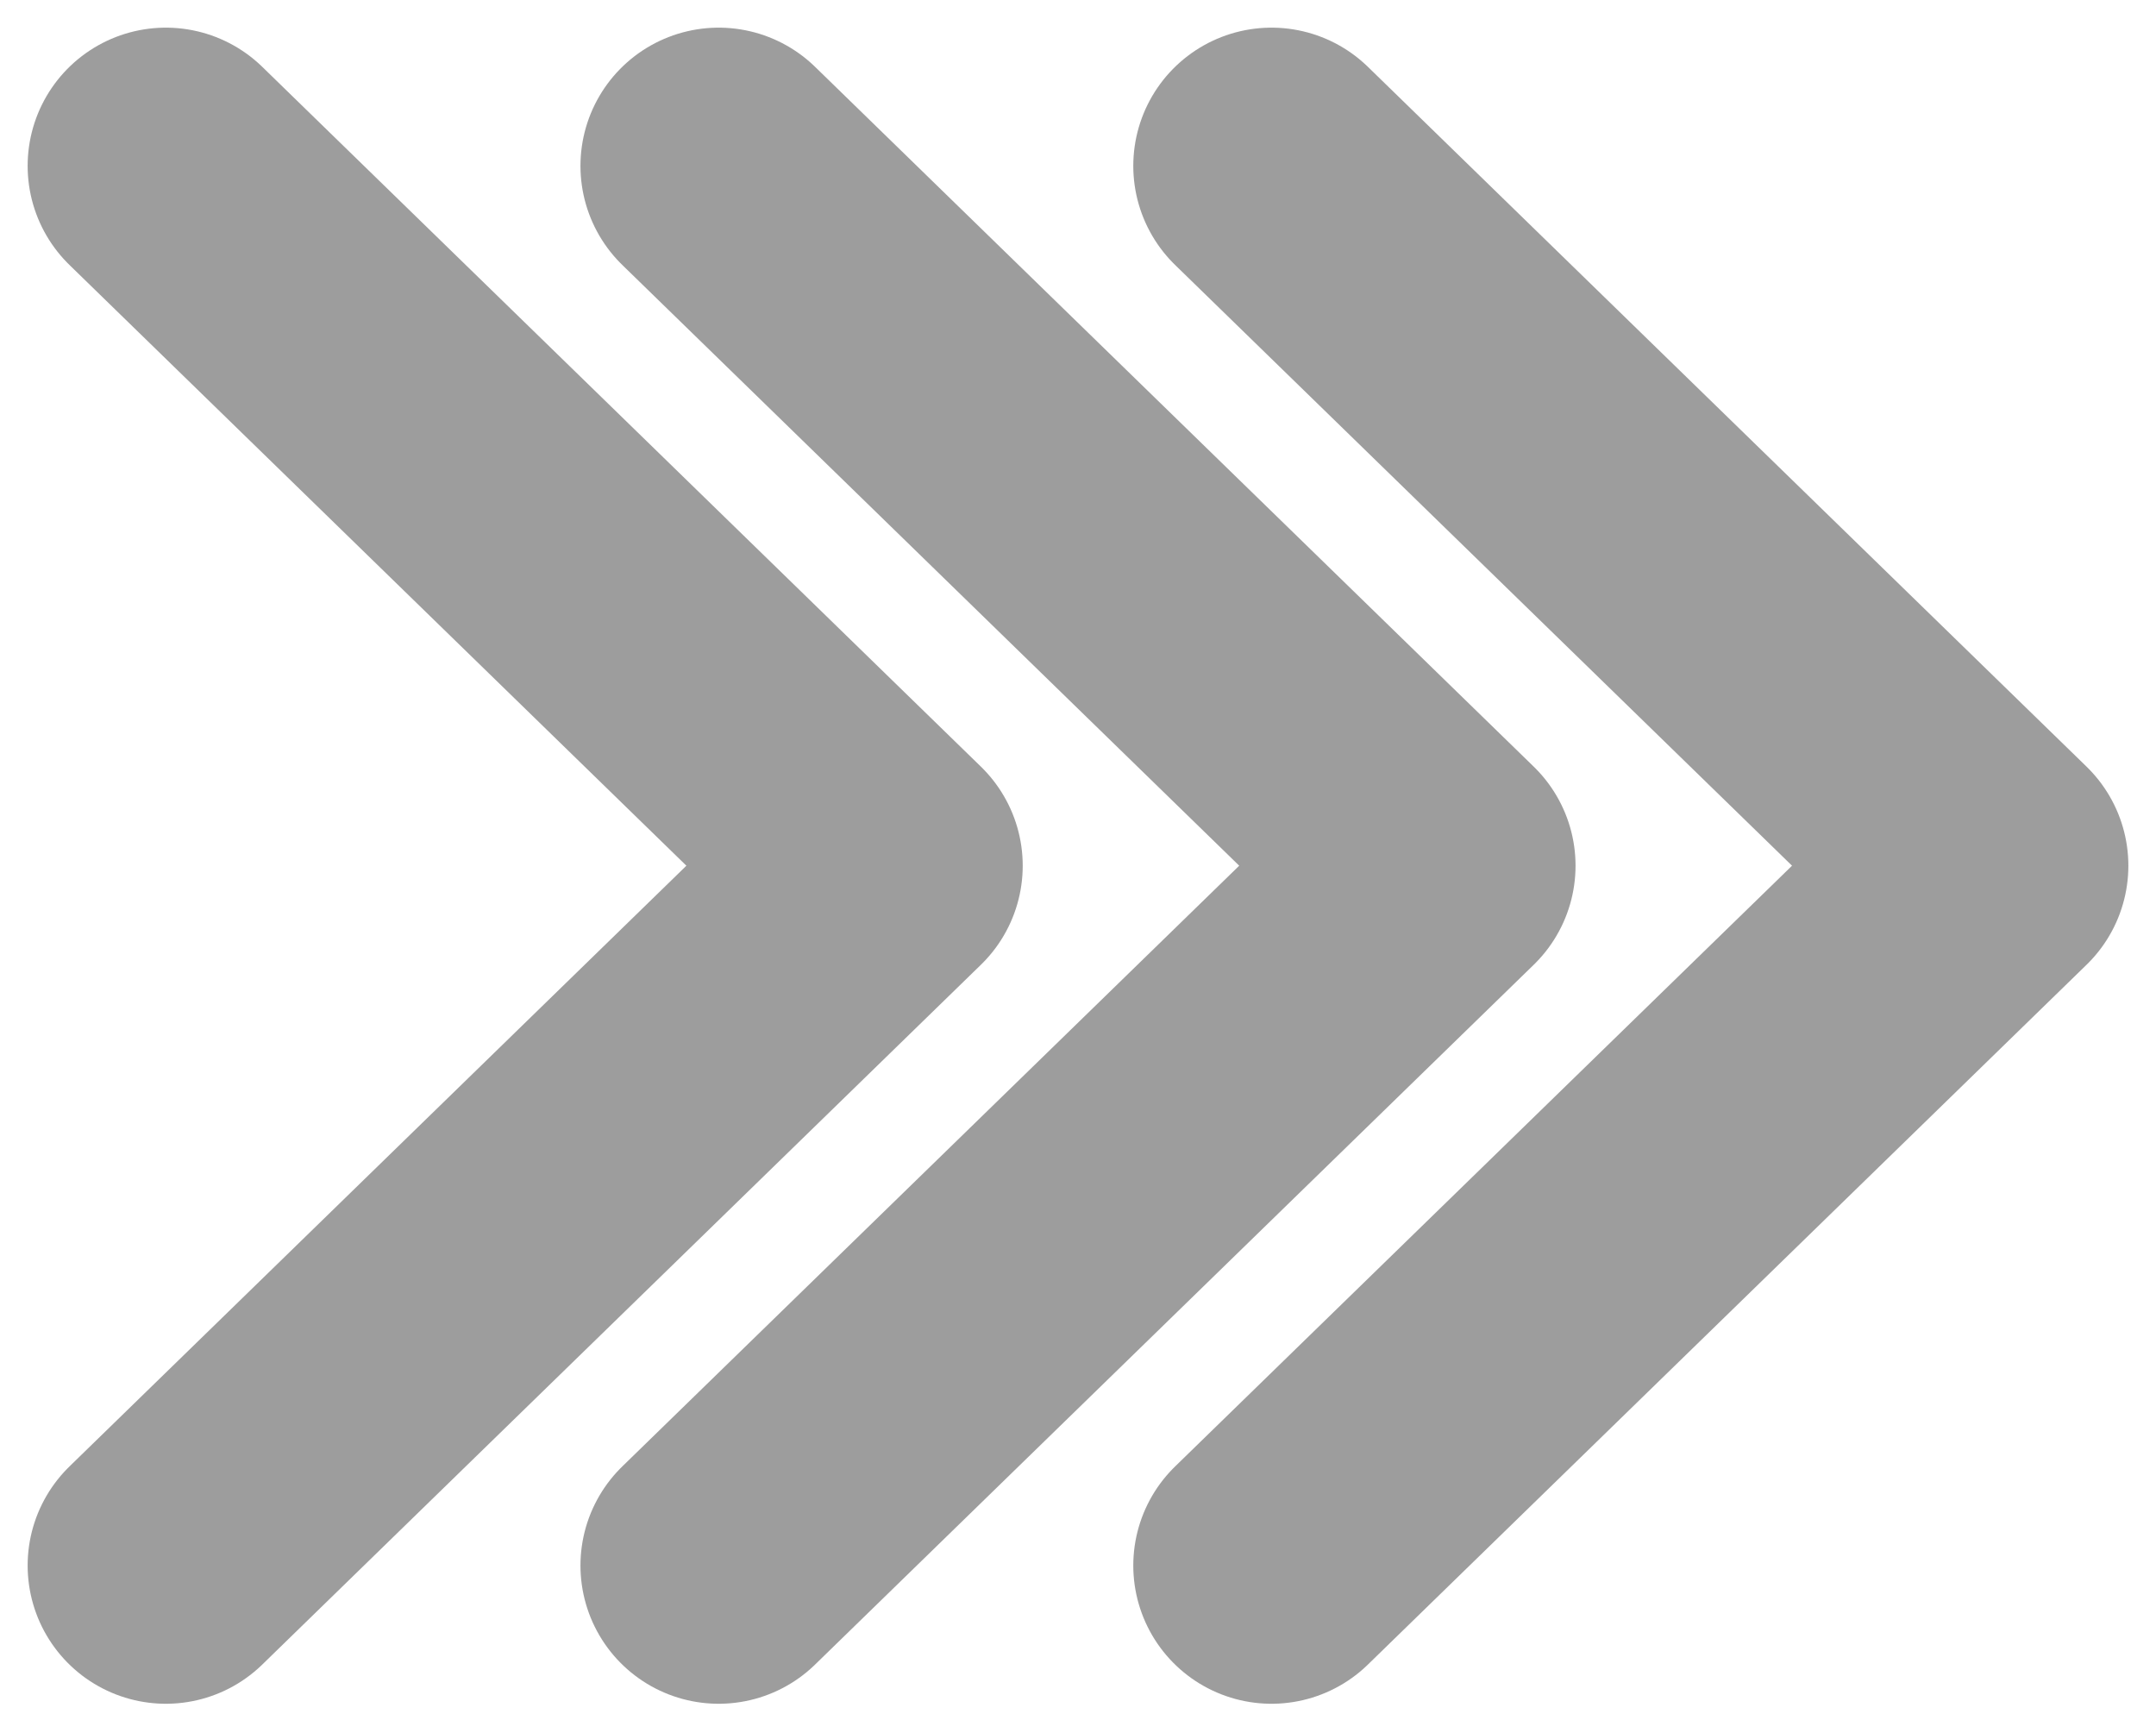 <svg width="39" height="31" viewBox="0 0 39 31" fill="none" xmlns="http://www.w3.org/2000/svg">
<path d="M3 3L16 15.656L3 28.312" stroke="#9D9D9D" stroke-width="5" stroke-linecap="round" stroke-linejoin="round"/>
<path d="M13 3L26 15.656L13 28.312" stroke="#9D9D9D" stroke-width="5" stroke-linecap="round" stroke-linejoin="round"/>
<path d="M23 3L36 15.656L23 28.312" stroke="#9D9D9D" stroke-width="5" stroke-linecap="round" stroke-linejoin="round"/>
</svg>

